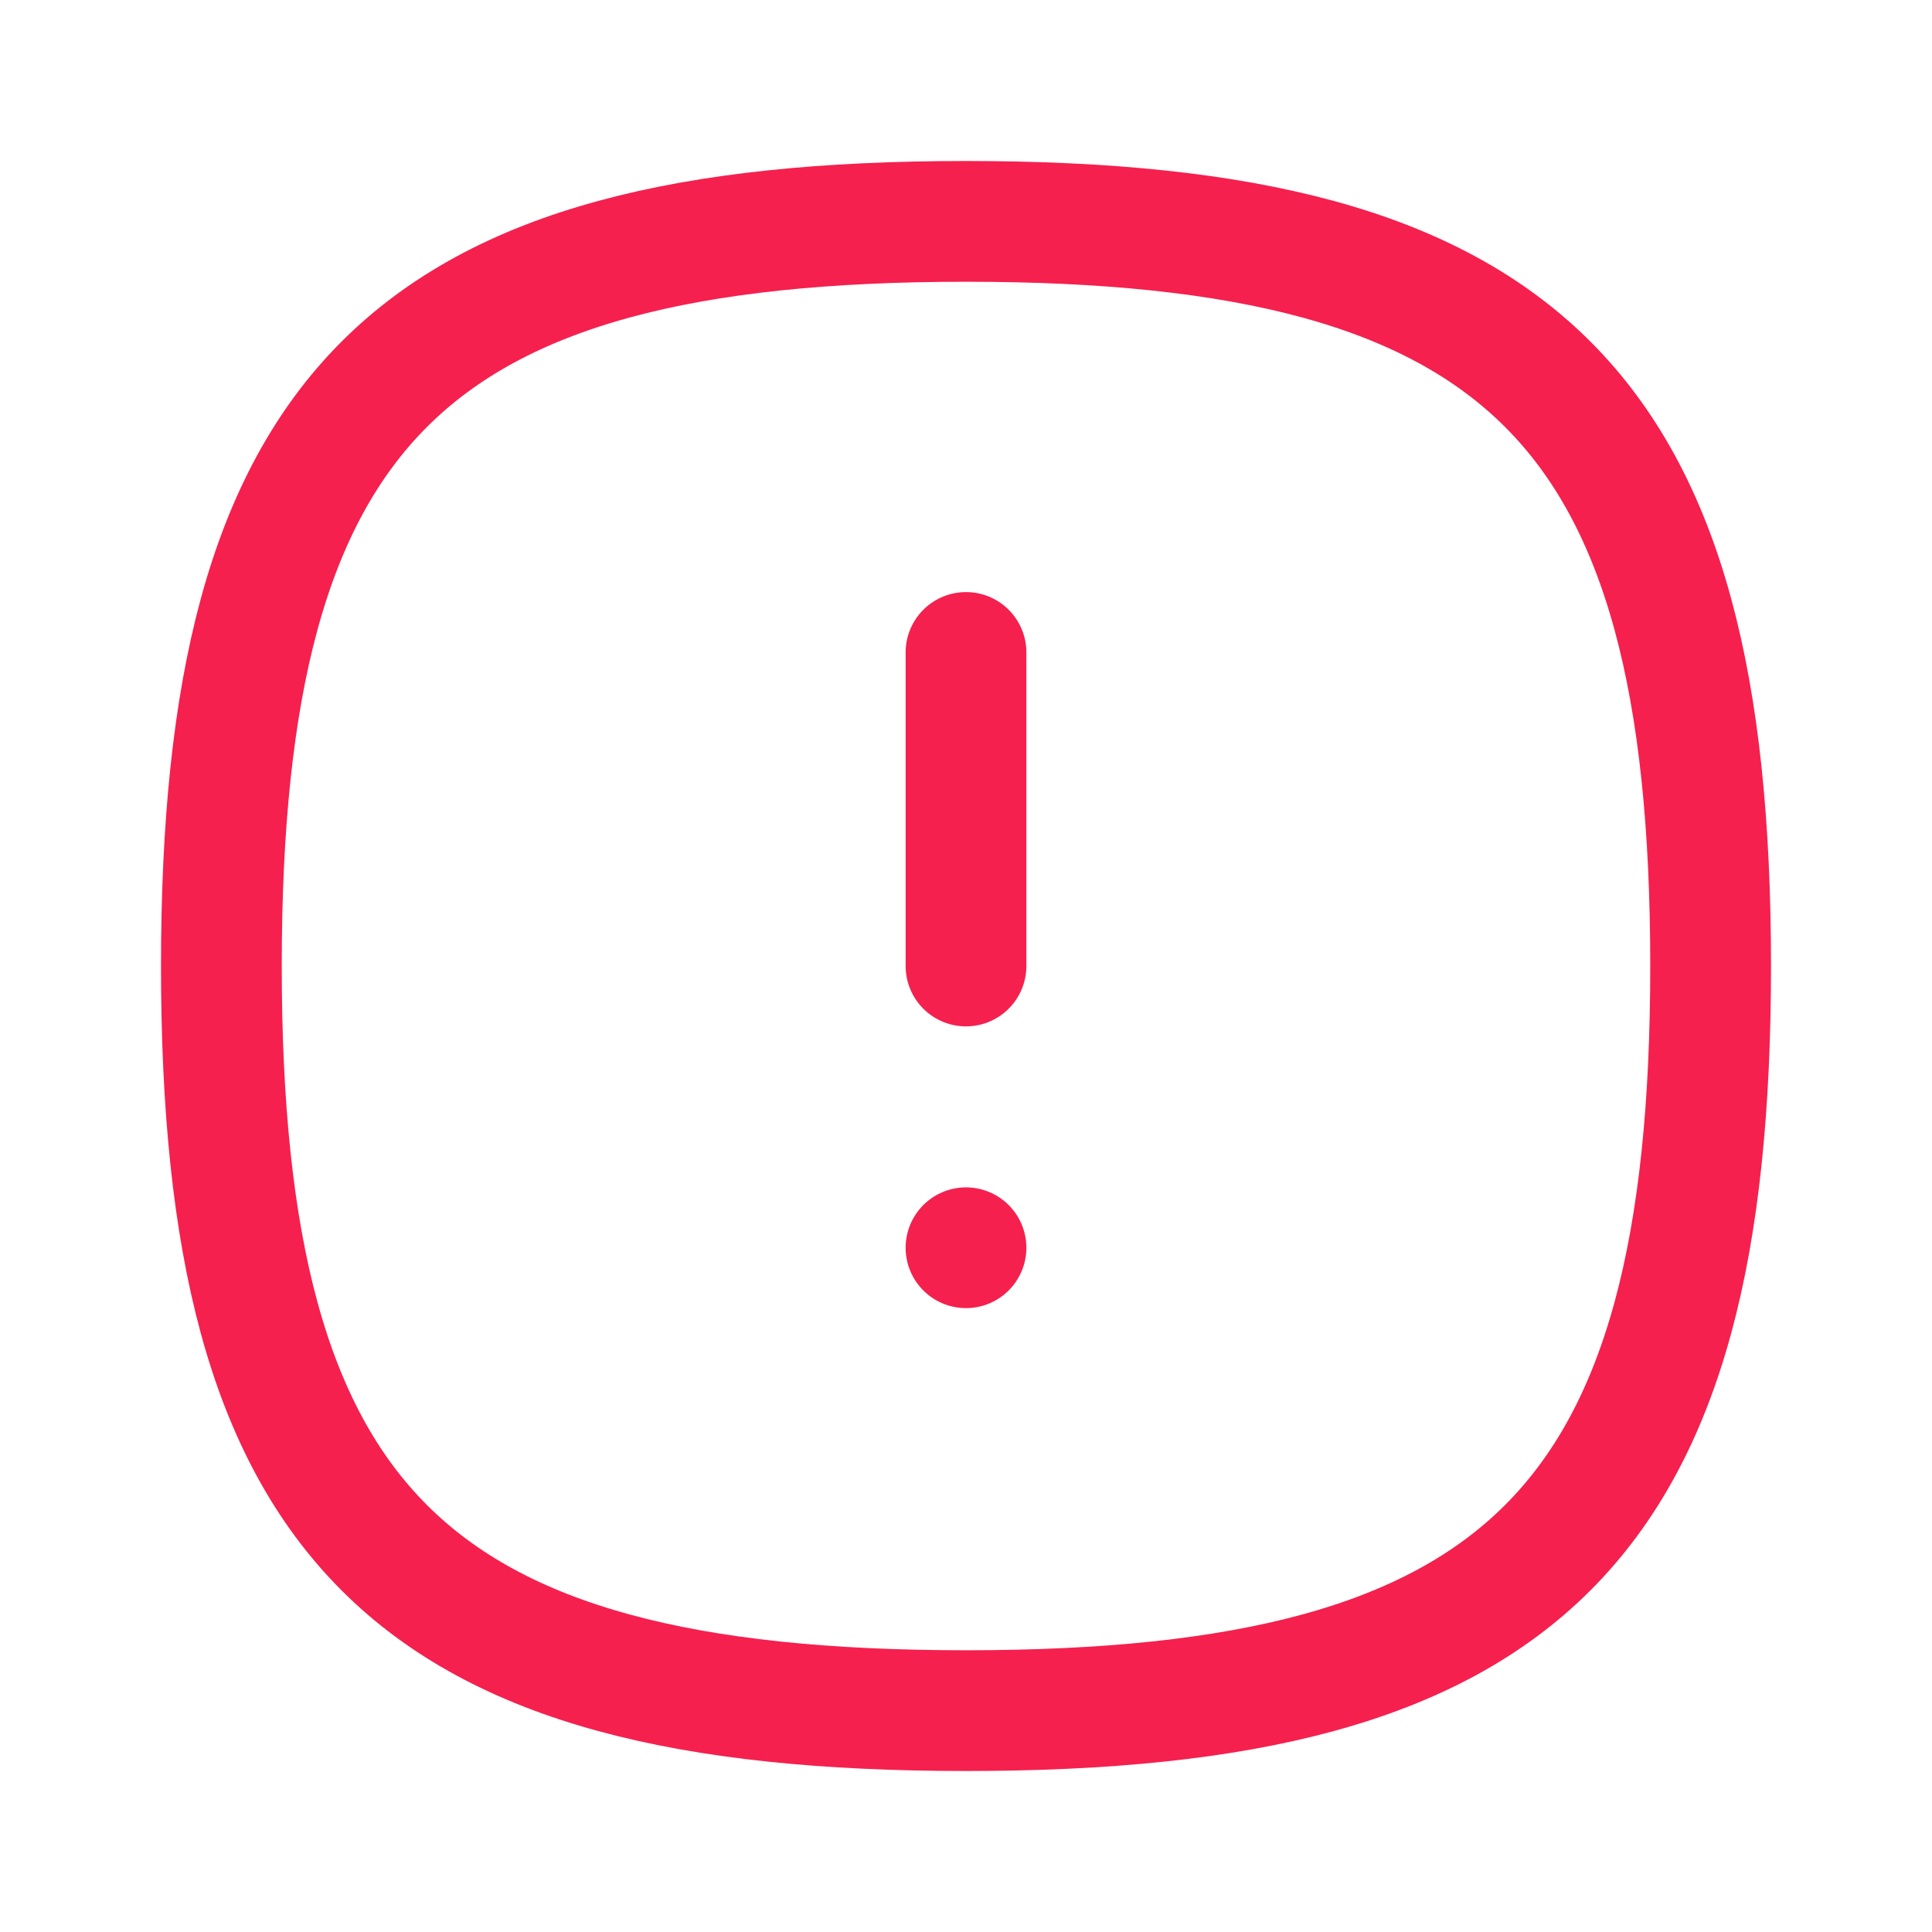 <svg id="Icon_24px_Main_icon_24pxDangerSquare" data-name="Icon / 24px / Main / icon_24pxDangerSquare" xmlns="http://www.w3.org/2000/svg" width="24" height="24" viewBox="0 0 24 24">
  <g id="Icon_24px_Danger_Square" data-name="Icon / 24px / Danger Square">
    <rect id="Icon_24px_Danger_Square_Background_" data-name="Icon / 24px / Danger Square (Background)" width="24" height="24" fill="none"/>
    <g id="Danger_Circle" data-name="Danger Circle" transform="translate(2.75 2.75)">
      <path id="Stroke_1" data-name="Stroke 1" d="M9.25,0c6.937,0,9.25,2.313,9.25,9.25S16.187,18.5,9.25,18.5,0,16.187,0,9.25,2.313,0,9.25,0Z" fill="none" stroke="#f5204e" stroke-linecap="round" stroke-linejoin="round" stroke-width="1.5" stroke-dasharray="0 0"/>
      <path id="Stroke_3" data-name="Stroke 3" d="M.5,0V3.895" transform="translate(8.75 5.355)" fill="none" stroke="#f5204e" stroke-linecap="round" stroke-linejoin="round" stroke-width="1.5" stroke-dasharray="0 0"/>
      <path id="Stroke_15" data-name="Stroke 15" d="M.5.5H.5" transform="translate(8.75 12.25)" fill="none" stroke="#f5204e" stroke-linecap="round" stroke-linejoin="round" stroke-width="1.5" stroke-dasharray="0 0"/>
    </g>
  </g>
</svg>

